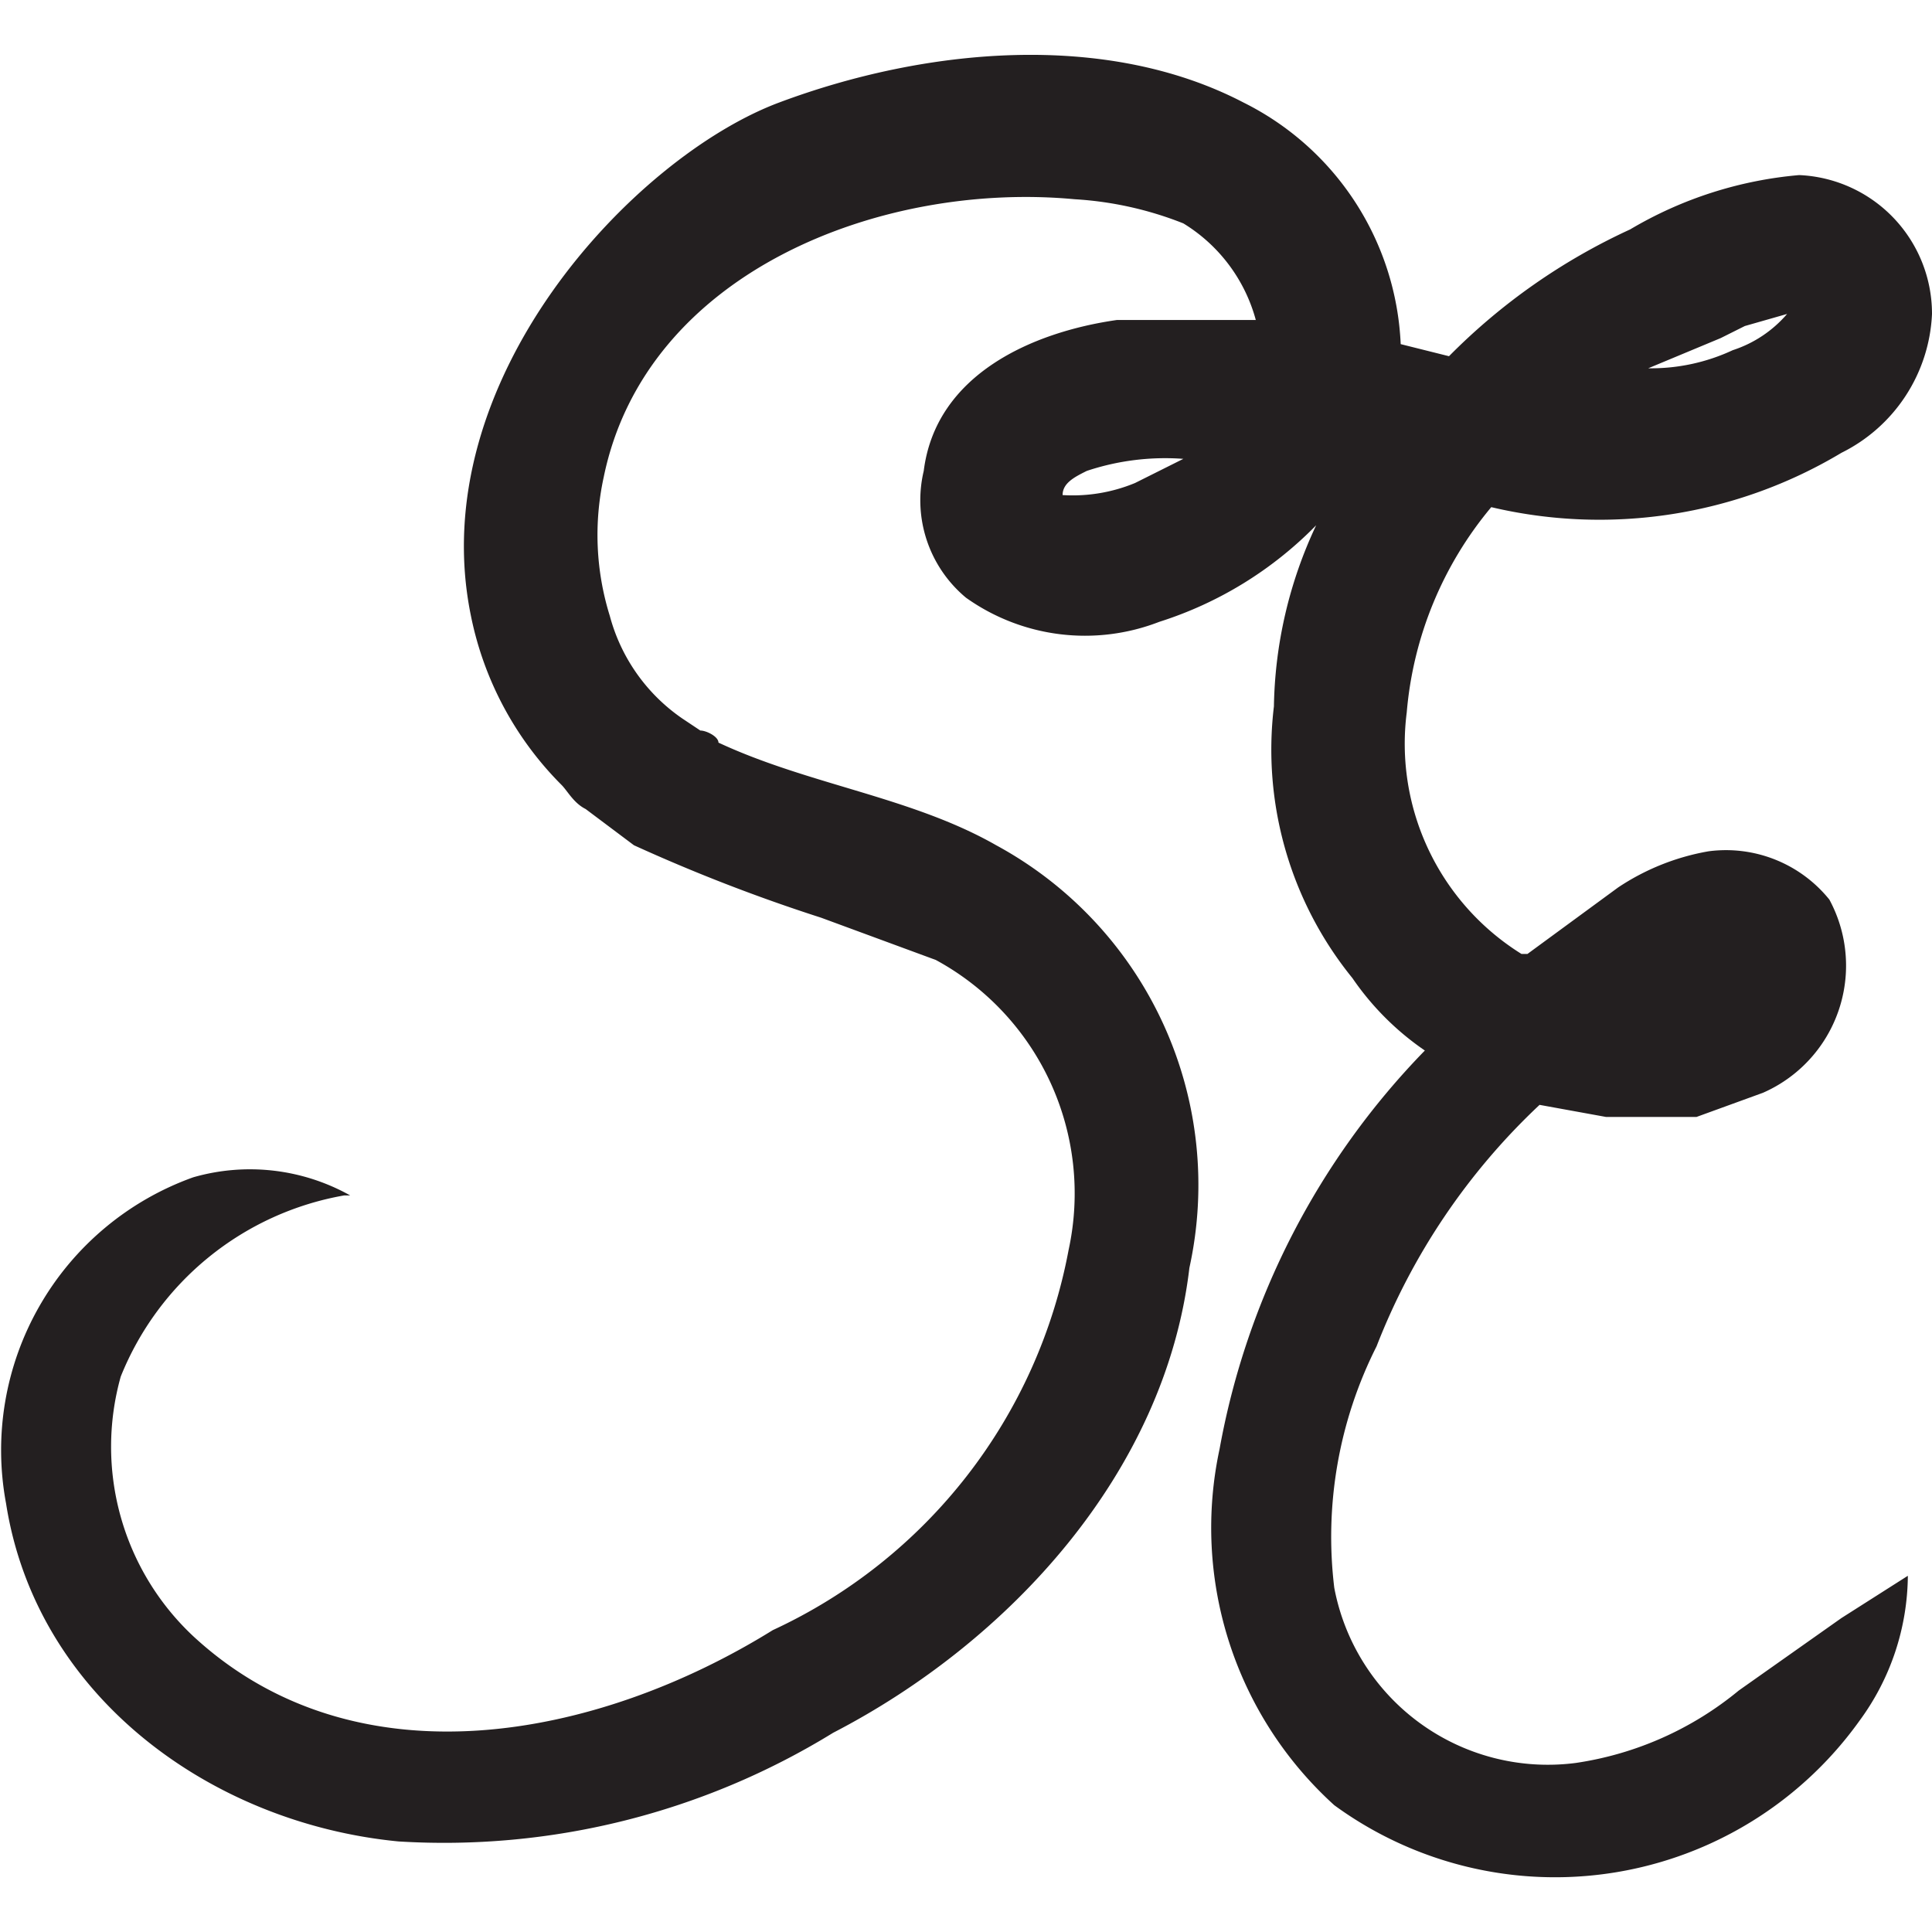 <svg height="32" viewBox="0 0 32 32" width="32" xmlns="http://www.w3.org/2000/svg"><path d="m28.8 28a5.5 5.5 0 0 1 -2.7 1.2 3.6 3.6 0 0 1 -4-2.9 7 7 0 0 1 .7-4 10.9 10.9 0 0 1 2.7-4l1.1.2h1.5l1.1-.4a2.3 2.3 0 0 0 1.1-3.2 2.2 2.2 0 0 0 -2-.8 3.9 3.9 0 0 0 -1.5.6l-1.5 1.1h-.1a4.1 4.1 0 0 1 -1.9-4 6.1 6.1 0 0 1 1.4-3.4 7.8 7.8 0 0 0 5.8-.9 2.7 2.7 0 0 0 1.5-2.3 2.3 2.3 0 0 0 -2.2-2.3 6.6 6.6 0 0 0 -2.8.9 10.2 10.2 0 0 0 -3 2.1l-.8-.2a4.7 4.7 0 0 0 -2.6-4c-2.3-1.2-5.3-.9-7.7 0s-5.9 4.6-5.1 8.5a5.5 5.5 0 0 0 1.5 2.8c.1.1.2.3.4.4l.8.6a28.5 28.5 0 0 0 3.1 1.2l1.9.7a4.4 4.4 0 0 1 2.2 4.8 8.7 8.7 0 0 1 -4.9 6.3c-2.9 1.8-6.9 2.6-9.6.1a4.3 4.3 0 0 1 -1.2-4.3 4.9 4.9 0 0 1 3.7-3h.1a3.4 3.4 0 0 0 -2.6-.3 4.8 4.8 0 0 0 -3.1 5.4c.5 3.2 3.4 5.3 6.5 5.6a12.3 12.3 0 0 0 7.2-1.8c2.9-1.5 5.5-4.3 5.9-7.7a6.4 6.4 0 0 0 -3.2-7c-1.4-.8-3.1-1-4.6-1.7 0-.1-.2-.2-.3-.2l-.3-.2a3 3 0 0 1 -1.2-1.7 4.5 4.5 0 0 1 -.1-2.3c.7-3.4 4.6-4.9 7.8-4.6a5.8 5.8 0 0 1 1.8.4 2.7 2.7 0 0 1 1.2 1.6h-2.3c-1.4.2-3 .9-3.2 2.5a2.1 2.1 0 0 0 .7 2.1 3.4 3.4 0 0 0 3.2.4 6.3 6.3 0 0 0 2.6-1.6 7.3 7.3 0 0 0 -.7 3 6 6 0 0 0 1.3 4.5 4.6 4.6 0 0 0 1.2 1.2 12.7 12.7 0 0 0 -3.4 6.6 6.2 6.2 0 0 0 1.9 5.9 6.2 6.2 0 0 0 8.7-1.4 4.1 4.1 0 0 0 .8-2.4l-1.1.7zm-.3-22.4.4-.2.7-.2a2 2 0 0 1 -.9.6 3.2 3.2 0 0 1 -1.4.3zm-9.7 2.4a2.7 2.7 0 0 1 -1.2.2c0-.2.2-.3.4-.4a4.1 4.1 0 0 1 1.6-.2z" fill="#231f20"/></svg>